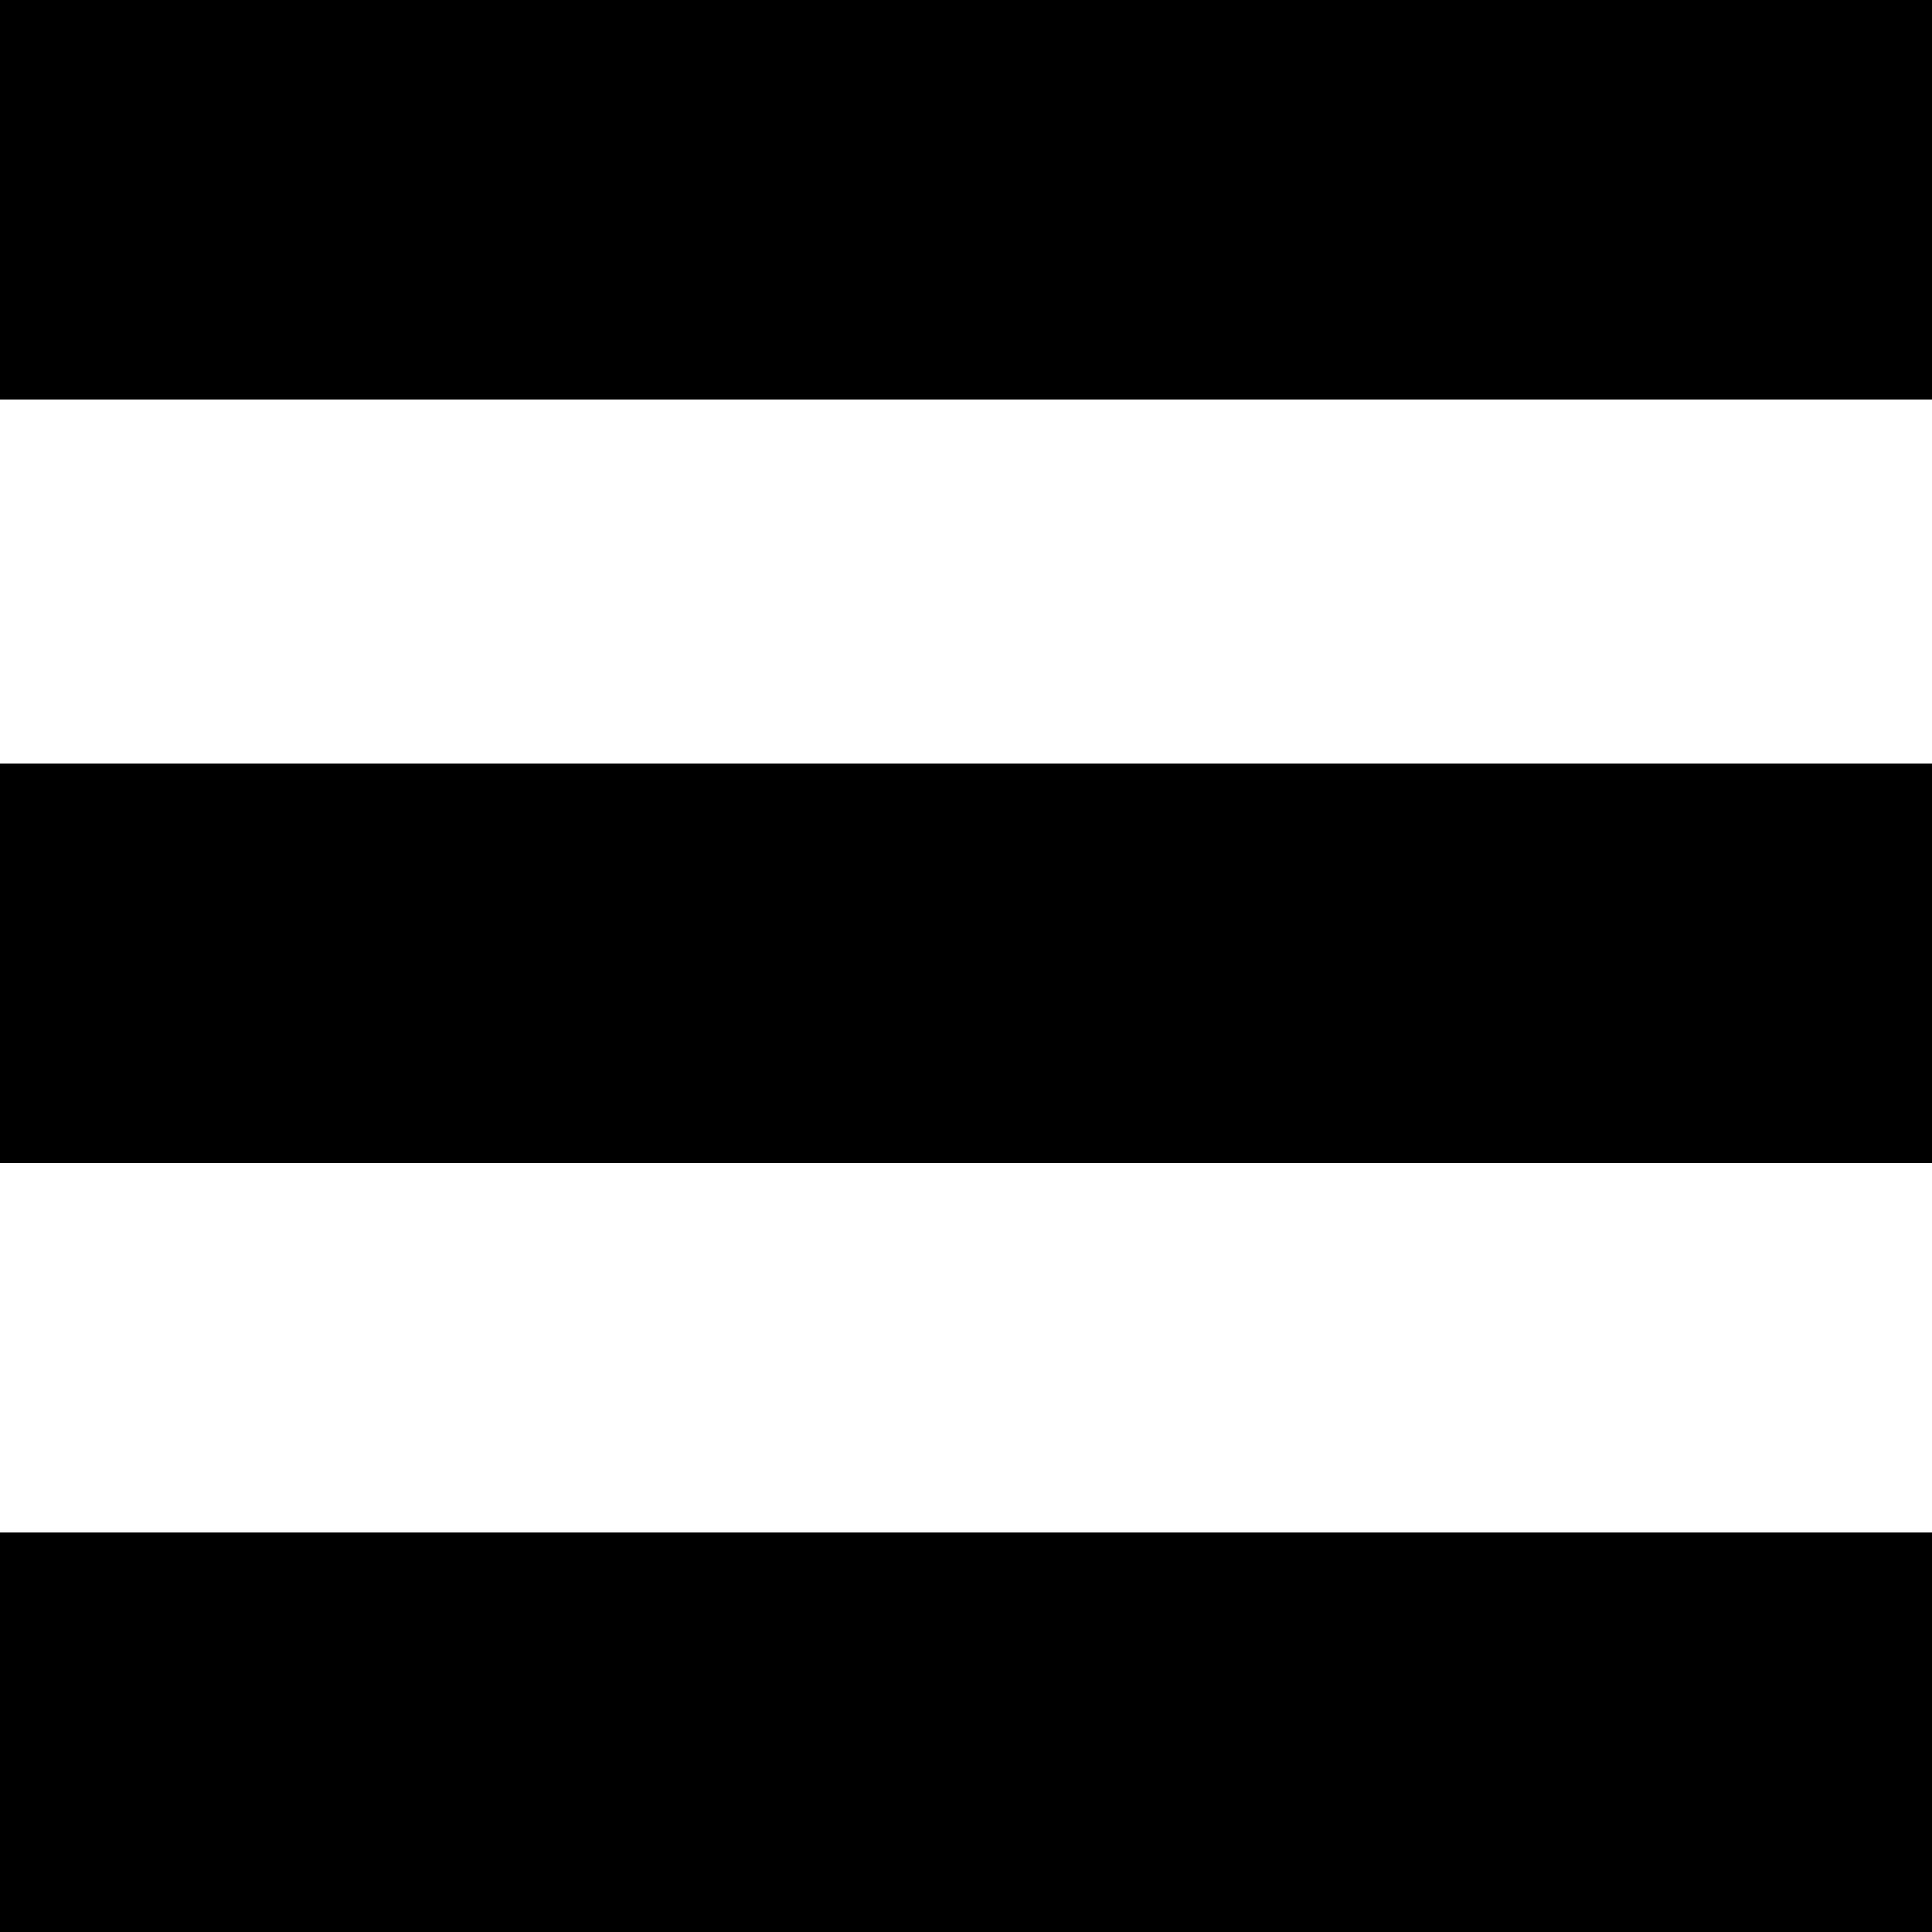 <svg xmlns:sketch="http://www.bohemiancoding.com/sketch/ns" xmlns="http://www.w3.org/2000/svg" viewBox="0 0 500 500" enable-background="new 0 0 500 500"><title>menu</title><desc>Created with Sketch.</desc><path d="M0 0h500v103.4h-500zm0 197.6h500v103.4h-500zm0 199h500v103.4h-500z" sketch:type="MSShapeGroup"/></svg>